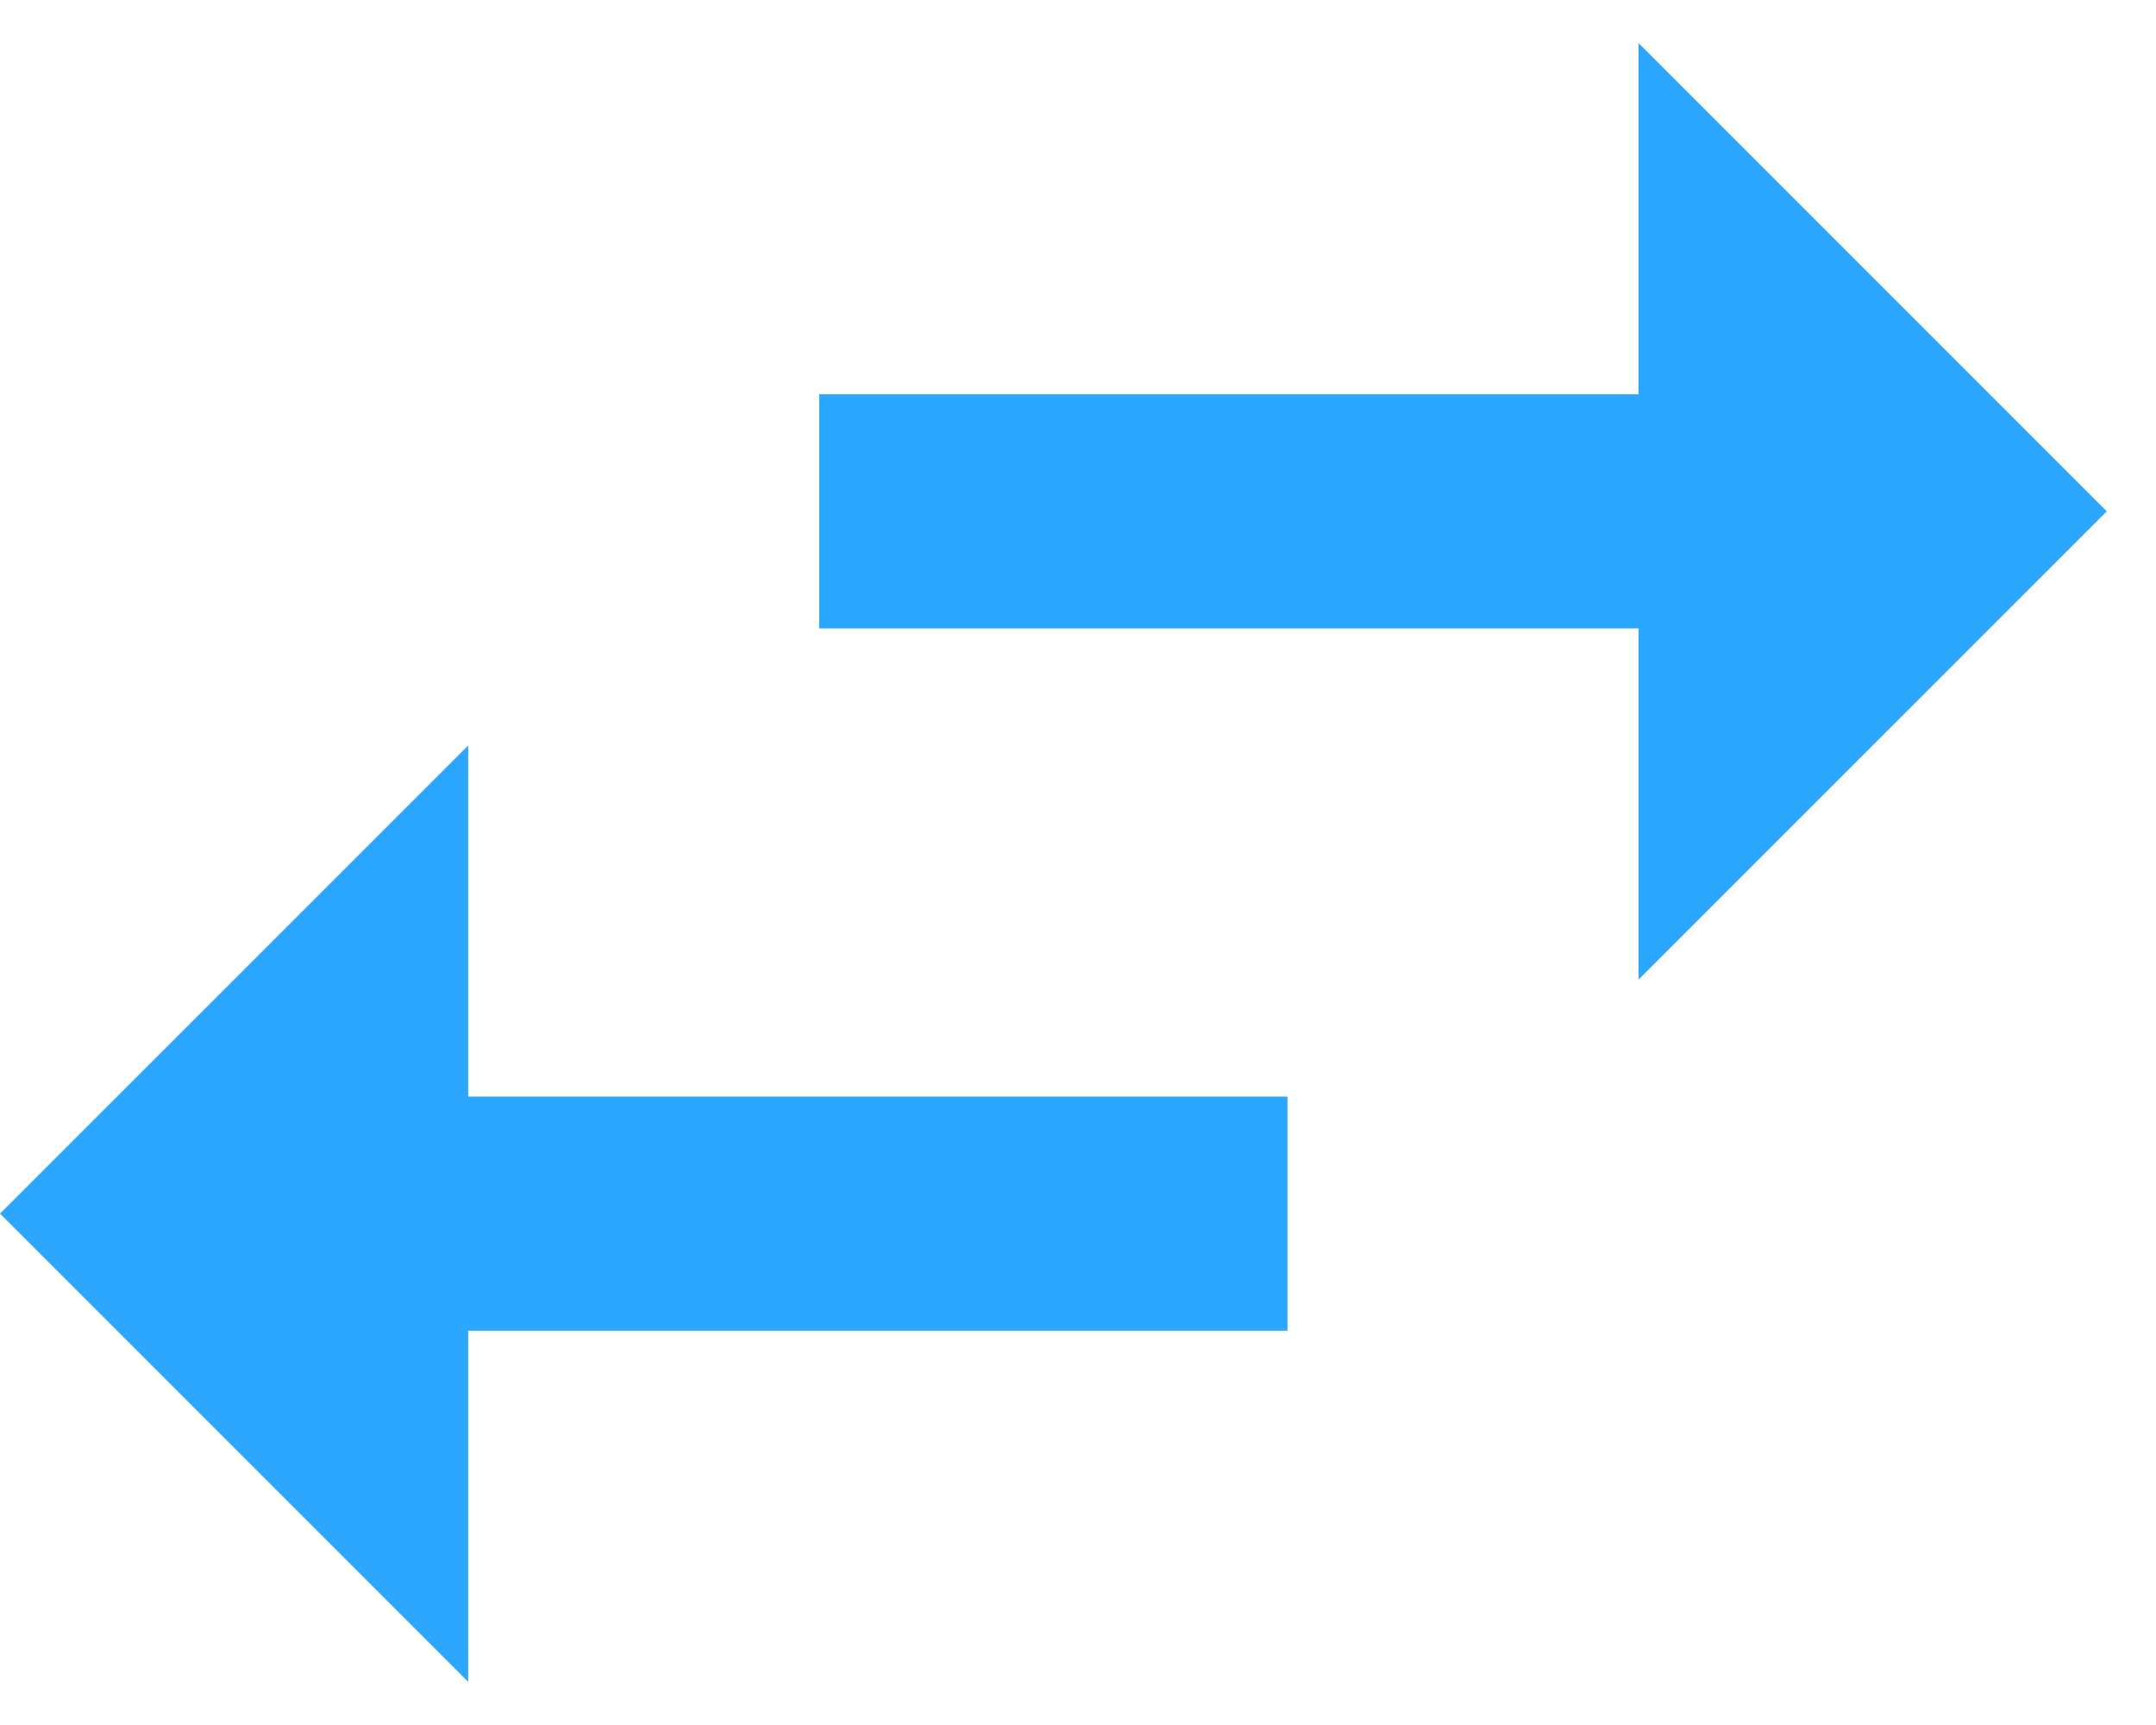 <svg width="25" height="20" viewBox="0 0 25 20" fill="none" xmlns="http://www.w3.org/2000/svg">
<path d="M24.429 5.929L19 0.5V4.571H9.5V7.286H19V11.357M5.429 8.643L0 14.071L5.429 19.5V15.429H14.929V12.714H5.429V8.643Z" fill="#2CA7FF"/>
</svg>
